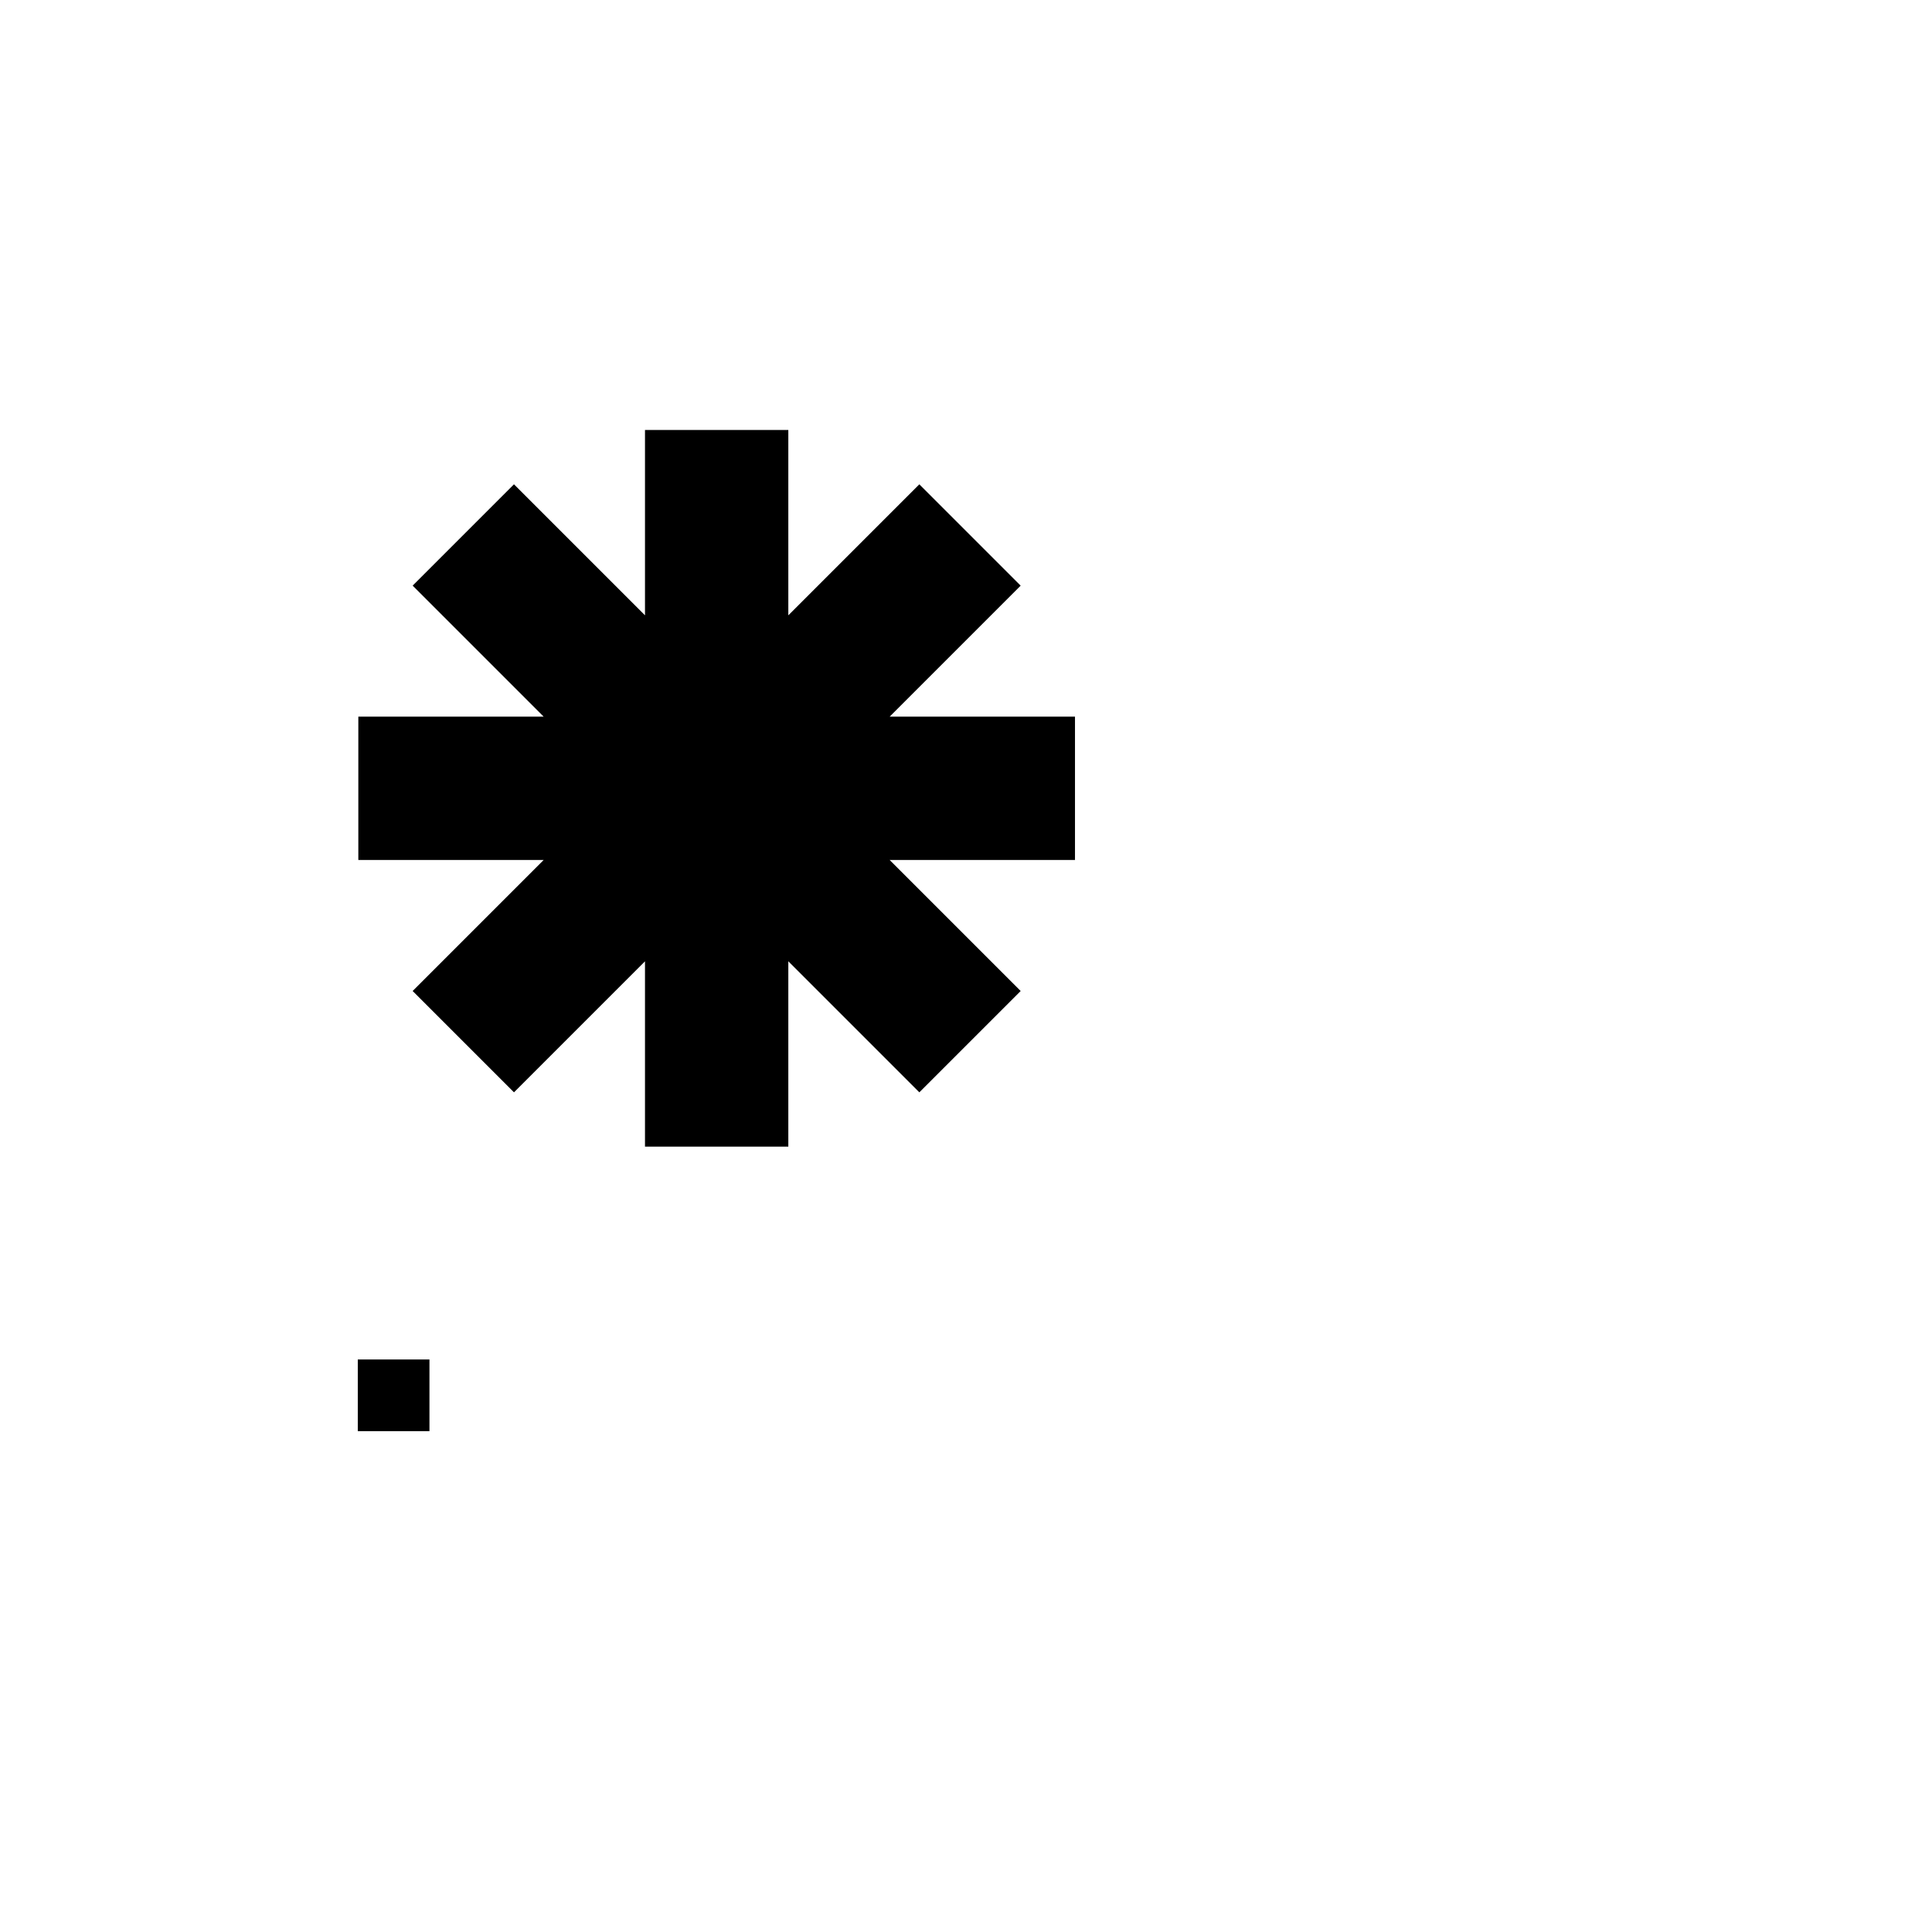 <?xml version="1.0" encoding="UTF-8" standalone="no"?>
<!-- Created with Inkscape (http://www.inkscape.org/) -->

<svg
   width="27"
   height="27"
   viewBox="0 0 7.144 7.144"
   version="1.1"
   id="svg5"
   inkscape:version="1.1 (c68e22c387, 2021-05-23)"
   sodipodi:docname="Asterisk.svg"
   xmlns:inkscape="http://www.inkscape.org/namespaces/inkscape"
   xmlns:sodipodi="http://sodipodi.sourceforge.net/DTD/sodipodi-0.dtd"
   xmlns="http://www.w3.org/2000/svg"
   xmlns:svg="http://www.w3.org/2000/svg"
   xmlns:rdf="http://www.w3.org/1999/02/22-rdf-syntax-ns#"
   xmlns:cc="http://creativecommons.org/ns#"
   xmlns:dc="http://purl.org/dc/elements/1.1/">
  <title
     id="title836">Serarif</title>
  <sodipodi:namedview
     id="namedview7"
     pagecolor="#ffffff"
     bordercolor="#999999"
     borderopacity="1"
     inkscape:pageshadow="0"
     inkscape:pageopacity="0"
     inkscape:pagecheckerboard="0"
     inkscape:document-units="px"
     showgrid="true"
     showguides="true"
     inkscape:guide-bbox="true"
     inkscape:zoom="17.125"
     inkscape:cx="24.759124"
     inkscape:cy="13.751825"
     inkscape:window-width="1366"
     inkscape:window-height="705"
     inkscape:window-x="-8"
     inkscape:window-y="-8"
     inkscape:window-maximized="1"
     inkscape:current-layer="layer1">
    <inkscape:grid
       type="xygrid"
       id="grid824"
       dotted="true" />
    <sodipodi:guide
       position="0,1.852"
       orientation="0,-1"
       id="guide826" />
    <sodipodi:guide
       position="0,0"
       orientation="0,-1"
       id="guide828" />
    <sodipodi:guide
       position="0,6.35"
       orientation="0,-1"
       id="guide830" />
    <sodipodi:guide
       position="1.323,7.144"
       orientation="1,0"
       id="guide832" />
    <sodipodi:guide
       position="0,7.144"
       orientation="0,-1"
       id="guide829" />
  </sodipodi:namedview>
  <defs
     id="defs2" />
  <g
     inkscape:label="Layer 1"
     inkscape:groupmode="layer"
     id="layer1">
    <path
       id="rect43252"
       style="fill:#000000;fill-opacity:1;stroke:none;stroke-width:0.1;stroke-linecap:butt;stroke-linejoin:bevel;stroke-miterlimit:4;stroke-dasharray:none;paint-order:normal"
       d="M 9 6 L 9 8.586 L 7.172 6.758 L 5.758 8.172 L 7.586 10 L 5 10 L 5 12 L 7.586 12 L 5.758 13.828 L 7.172 15.242 L 9 13.414 L 9 16 L 11 16 L 11 13.414 L 12.828 15.242 L 14.242 13.828 L 12.414 12 L 15 12 L 15 10 L 12.414 10 L 14.242 8.172 L 12.828 6.758 L 11 8.586 L 11 6 L 9 6 z "
       transform="scale(0.265)" />
    <rect
       style="fill:#000000;stroke-width:0.026;stroke-linejoin:bevel"
       id="rect4397"
       width="0.265"
       height="0.265"
       x="1.323"
       y="5.027" />
  </g>
</svg>
